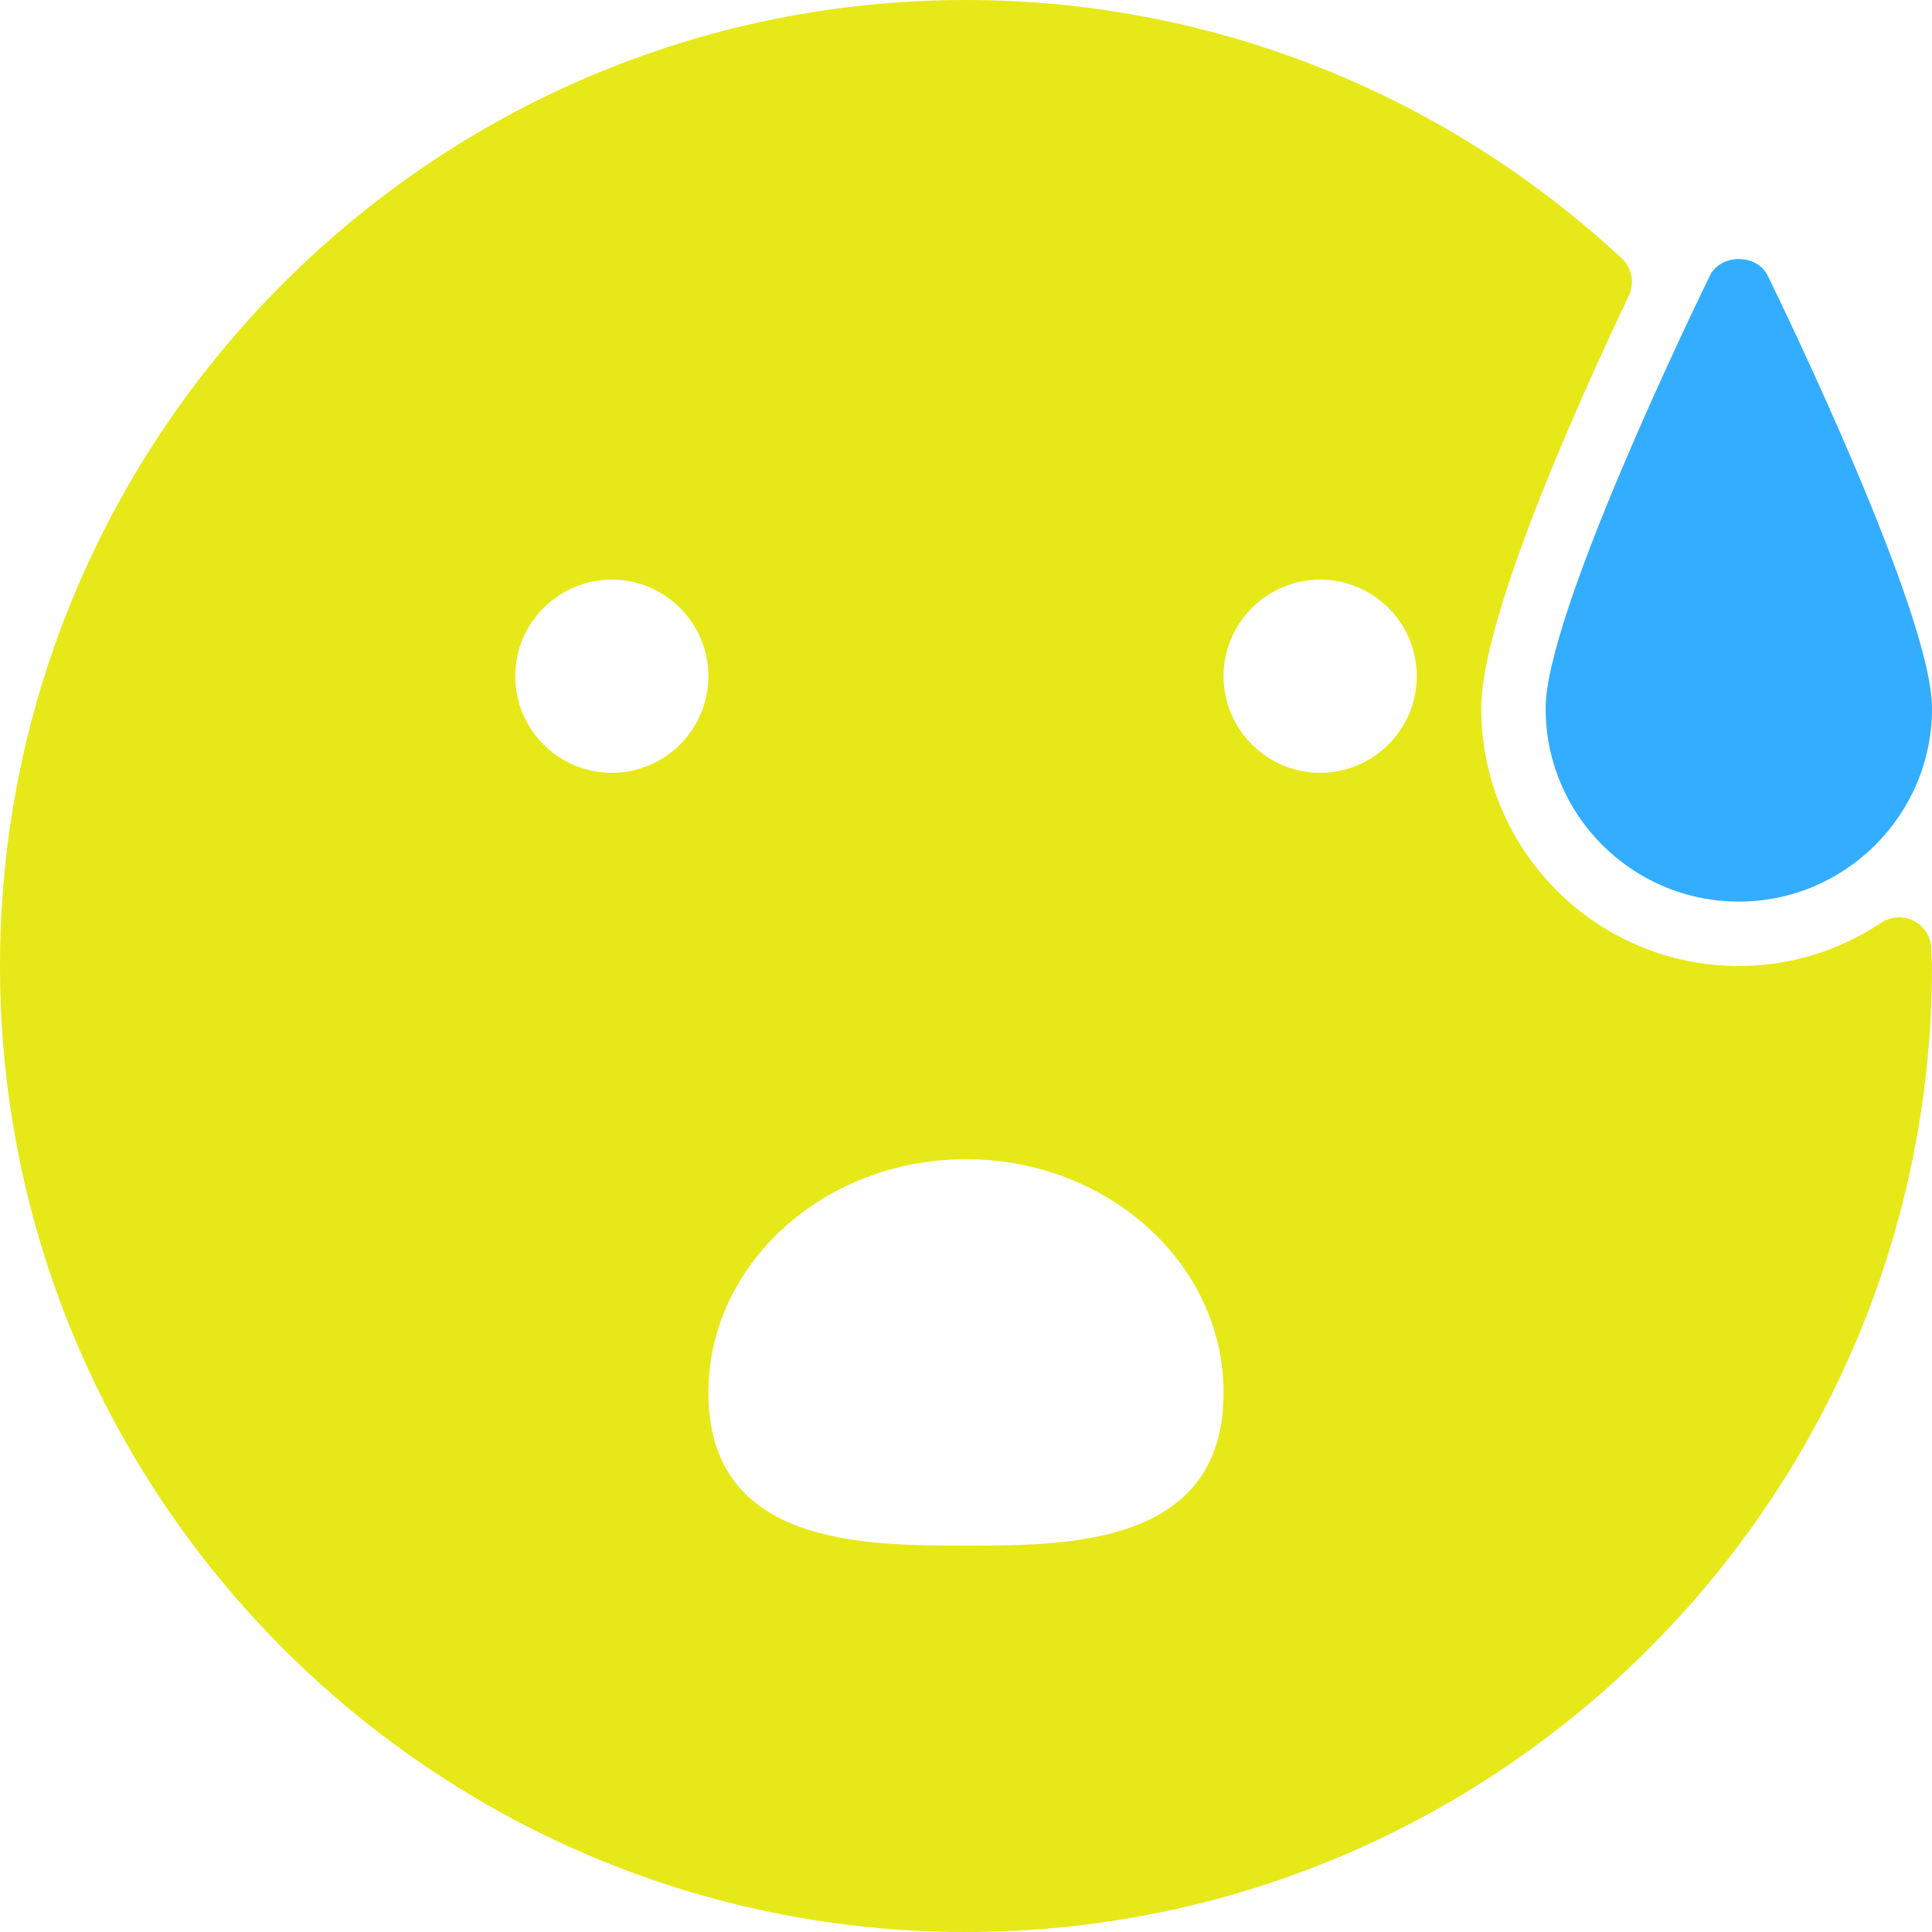 <?xml version="1.0" encoding="UTF-8" standalone="no"?>
<svg width="85px" height="85px" viewBox="0 0 85 85" version="1.1" xmlns="http://www.w3.org/2000/svg" xmlns:xlink="http://www.w3.org/1999/xlink">
    <!-- Generator: Sketch 3.8.2 (29753) - http://www.bohemiancoding.com/sketch -->
    <title>Emoji Sorry</title>
    <desc>Created with Sketch.</desc>
    <defs></defs>
    <g id="Symbols" stroke="none" stroke-width="1" fill="none">
        <g id="Emoji-Sorry">
            <path d="M58.083,34 C55.74,34 53.833,32.093 53.833,29.75 C53.833,27.407 55.74,25.5 58.083,25.5 C60.426,25.5 62.333,27.407 62.333,29.75 C62.333,32.093 60.426,34 58.083,34 L58.083,34 Z M42.5,68 C37.986,68 31.167,68 31.167,61.271 C31.167,55.607 36.25,51 42.5,51 C48.75,51 53.833,55.607 53.833,61.271 C53.833,68 47.014,68 42.5,68 L42.5,68 Z M26.917,34 C24.573,34 22.667,32.093 22.667,29.75 C22.667,27.407 24.573,25.5 26.917,25.5 C29.26,25.5 31.167,27.407 31.167,29.75 C31.167,32.093 29.26,34 26.917,34 L26.917,34 Z M84.969,41.758 C84.963,41.239 84.674,40.766 84.215,40.522 C83.756,40.279 83.204,40.31 82.767,40.596 C80.9,41.843 78.733,42.5 76.5,42.5 C70.25,42.5 65.167,37.417 65.167,31.167 C65.167,28.277 67.473,21.828 71.661,13.008 C71.927,12.447 71.799,11.781 71.346,11.362 C63.444,4.035 53.199,0 42.5,0 C19.066,0 0,19.066 0,42.5 C0,65.934 19.066,85 42.5,85 C65.934,85 85,65.934 85,42.5 L84.969,41.758 Z" id="Fill-1" fill="#E7E818"></path>
            <path d="M77.773,12.129 C77.297,11.154 75.704,11.154 75.228,12.129 C74.489,13.642 68.001,27.046 68.001,31.166 C68.001,35.855 71.811,39.666 76.501,39.666 C81.187,39.666 85.001,35.855 85.001,31.166 C85.001,27.046 78.512,13.642 77.773,12.129" id="Fill-3" fill="#33ADFF"></path>
        </g>
    </g>
</svg>